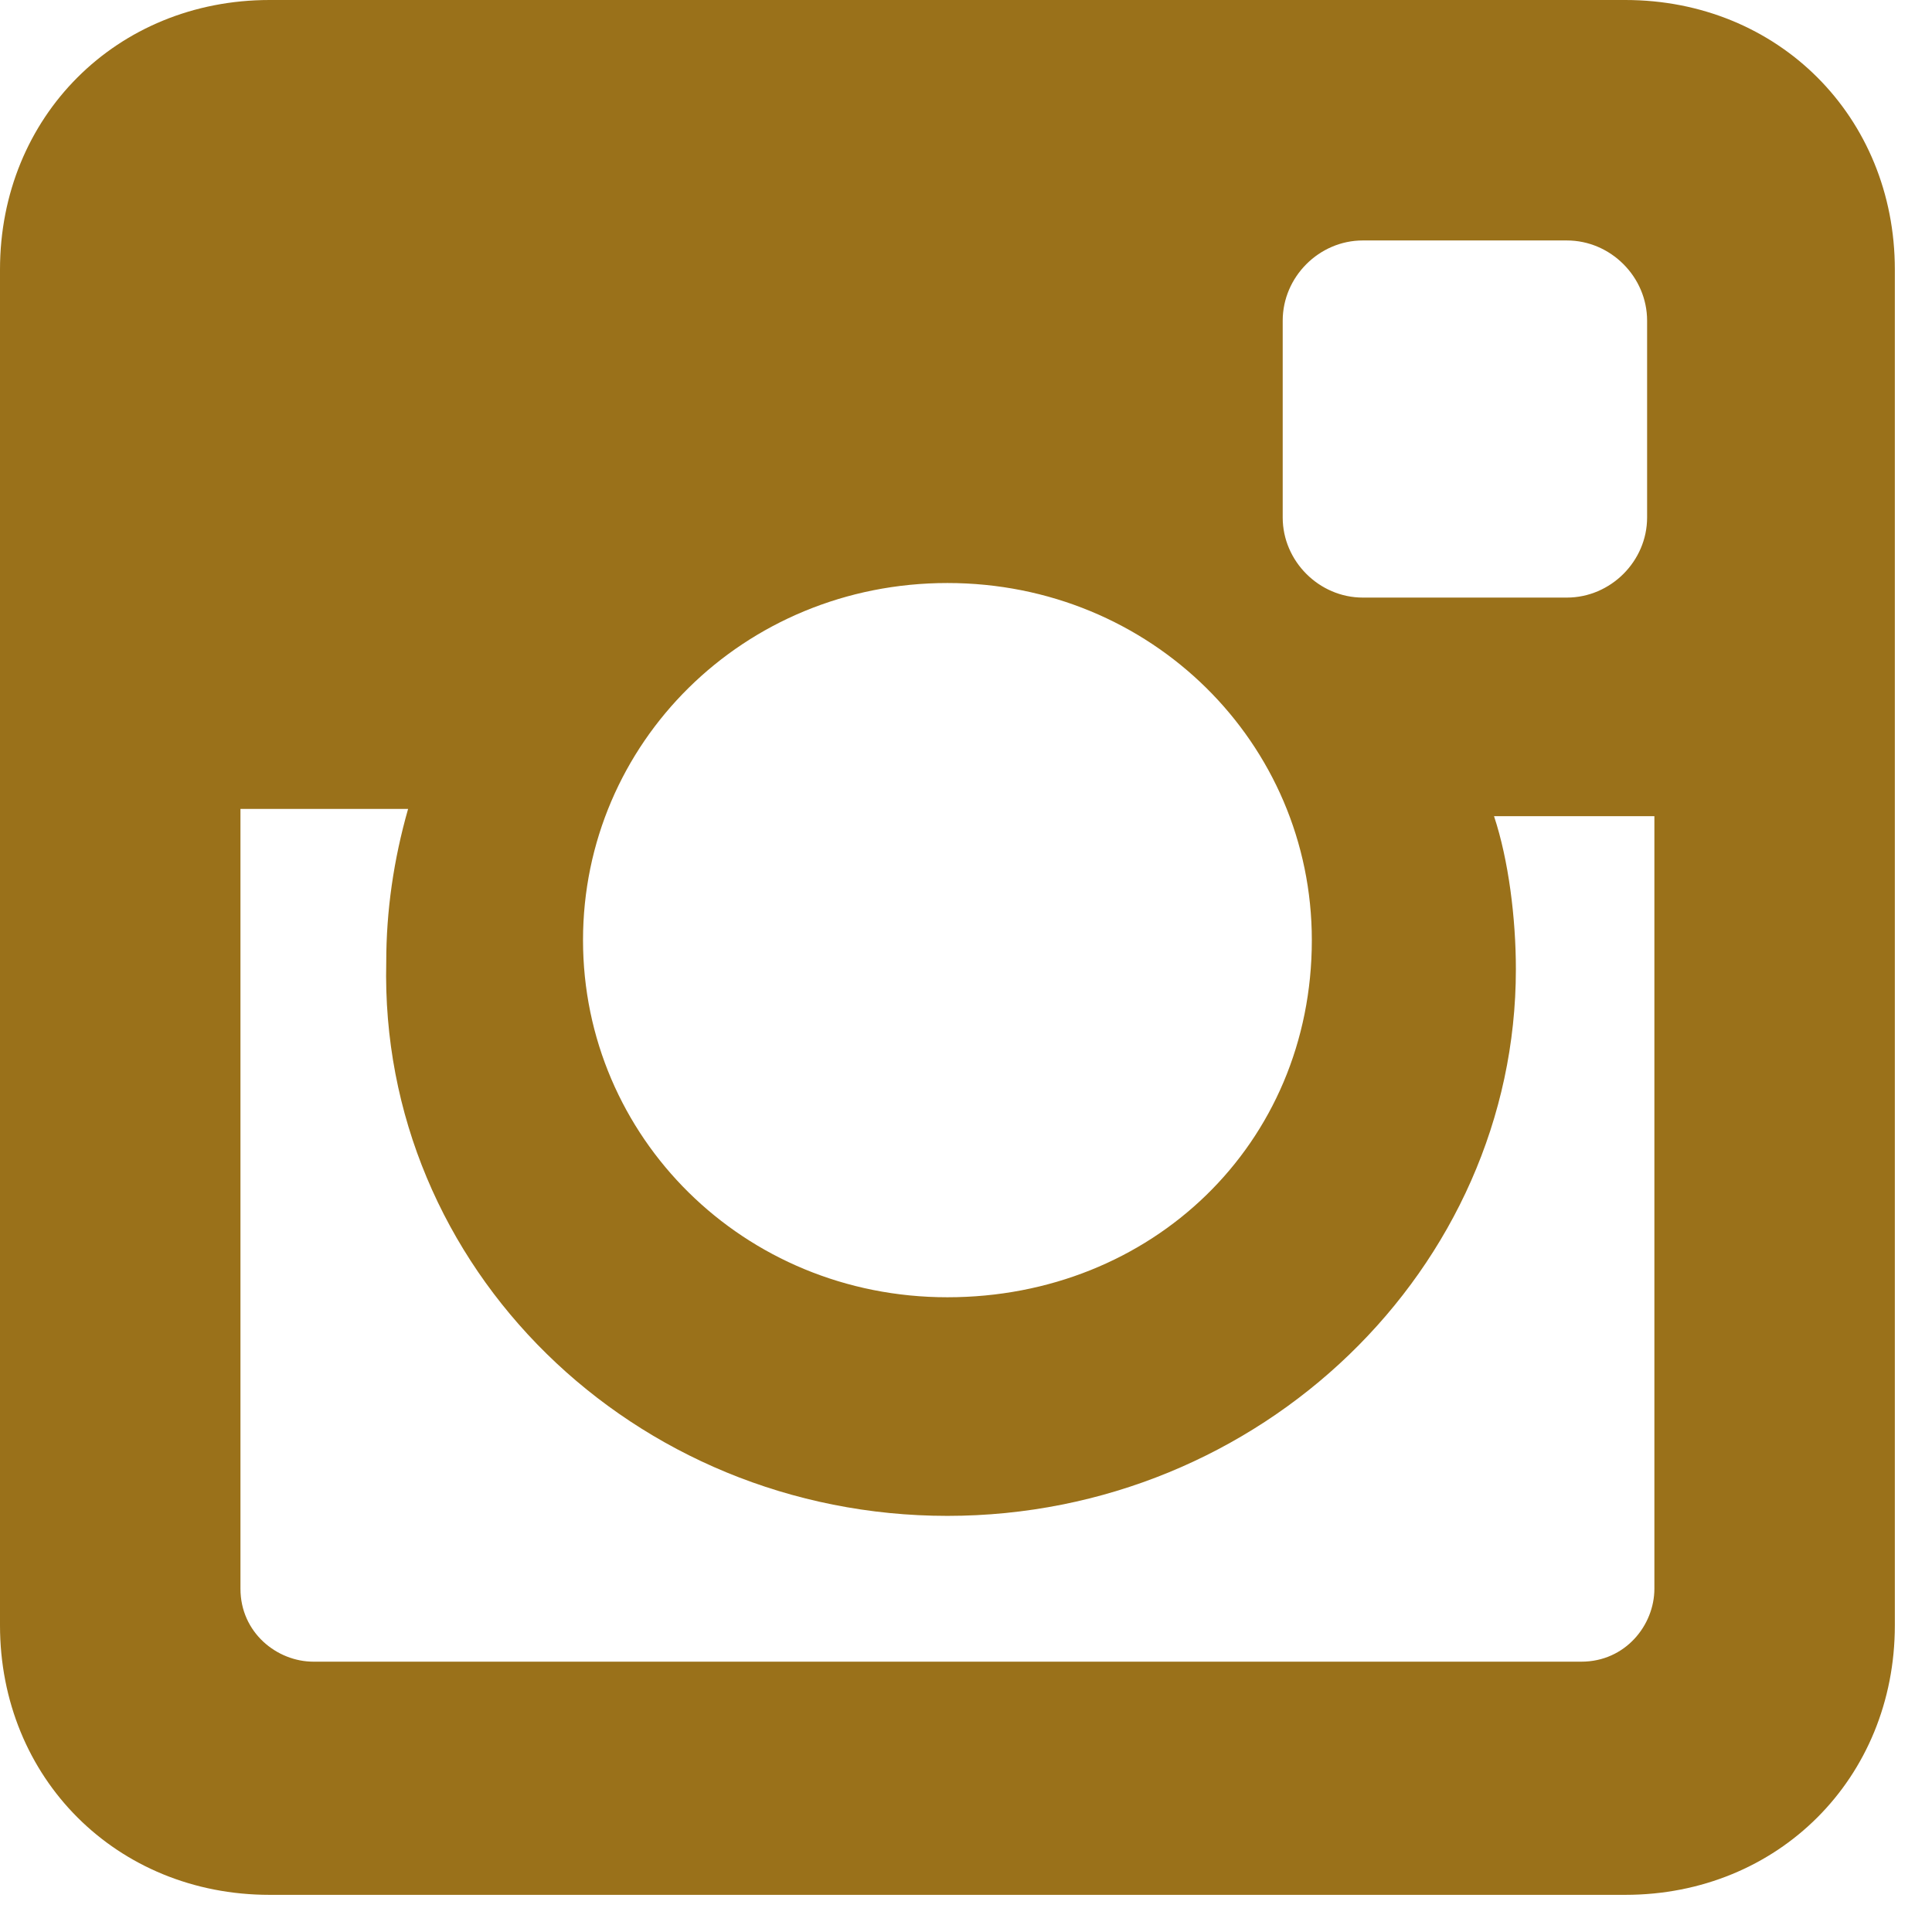 <svg width="13" height="13" viewBox="0 0 13 13" fill="none" xmlns="http://www.w3.org/2000/svg">
<path d="M10.936 0H1.814C0.785 0 0 0.785 0 1.814V10.936C0 11.965 0.785 12.75 1.814 12.75H10.936C11.965 12.75 12.75 11.965 12.75 10.936V1.814C12.75 0.785 11.965 0 10.936 0ZM6.375 10.2C8.484 10.2 10.2 8.533 10.2 6.522C10.2 6.179 10.151 5.787 10.053 5.492H11.132V10.69C11.132 10.936 10.936 11.181 10.641 11.181H2.109C1.863 11.181 1.618 10.985 1.618 10.69V5.443H2.746C2.648 5.787 2.599 6.13 2.599 6.473C2.55 8.533 4.266 10.2 6.375 10.2ZM6.375 8.729C5.002 8.729 3.923 7.65 3.923 6.326C3.923 5.002 5.002 3.923 6.375 3.923C7.748 3.923 8.827 5.002 8.827 6.326C8.827 7.699 7.748 8.729 6.375 8.729ZM11.083 3.482C11.083 3.776 10.838 4.021 10.543 4.021H9.17C8.876 4.021 8.631 3.776 8.631 3.482V2.158C8.631 1.863 8.876 1.618 9.17 1.618H10.543C10.838 1.618 11.083 1.863 11.083 2.158V3.482Z" fill="#9A711A"/>
</svg>
